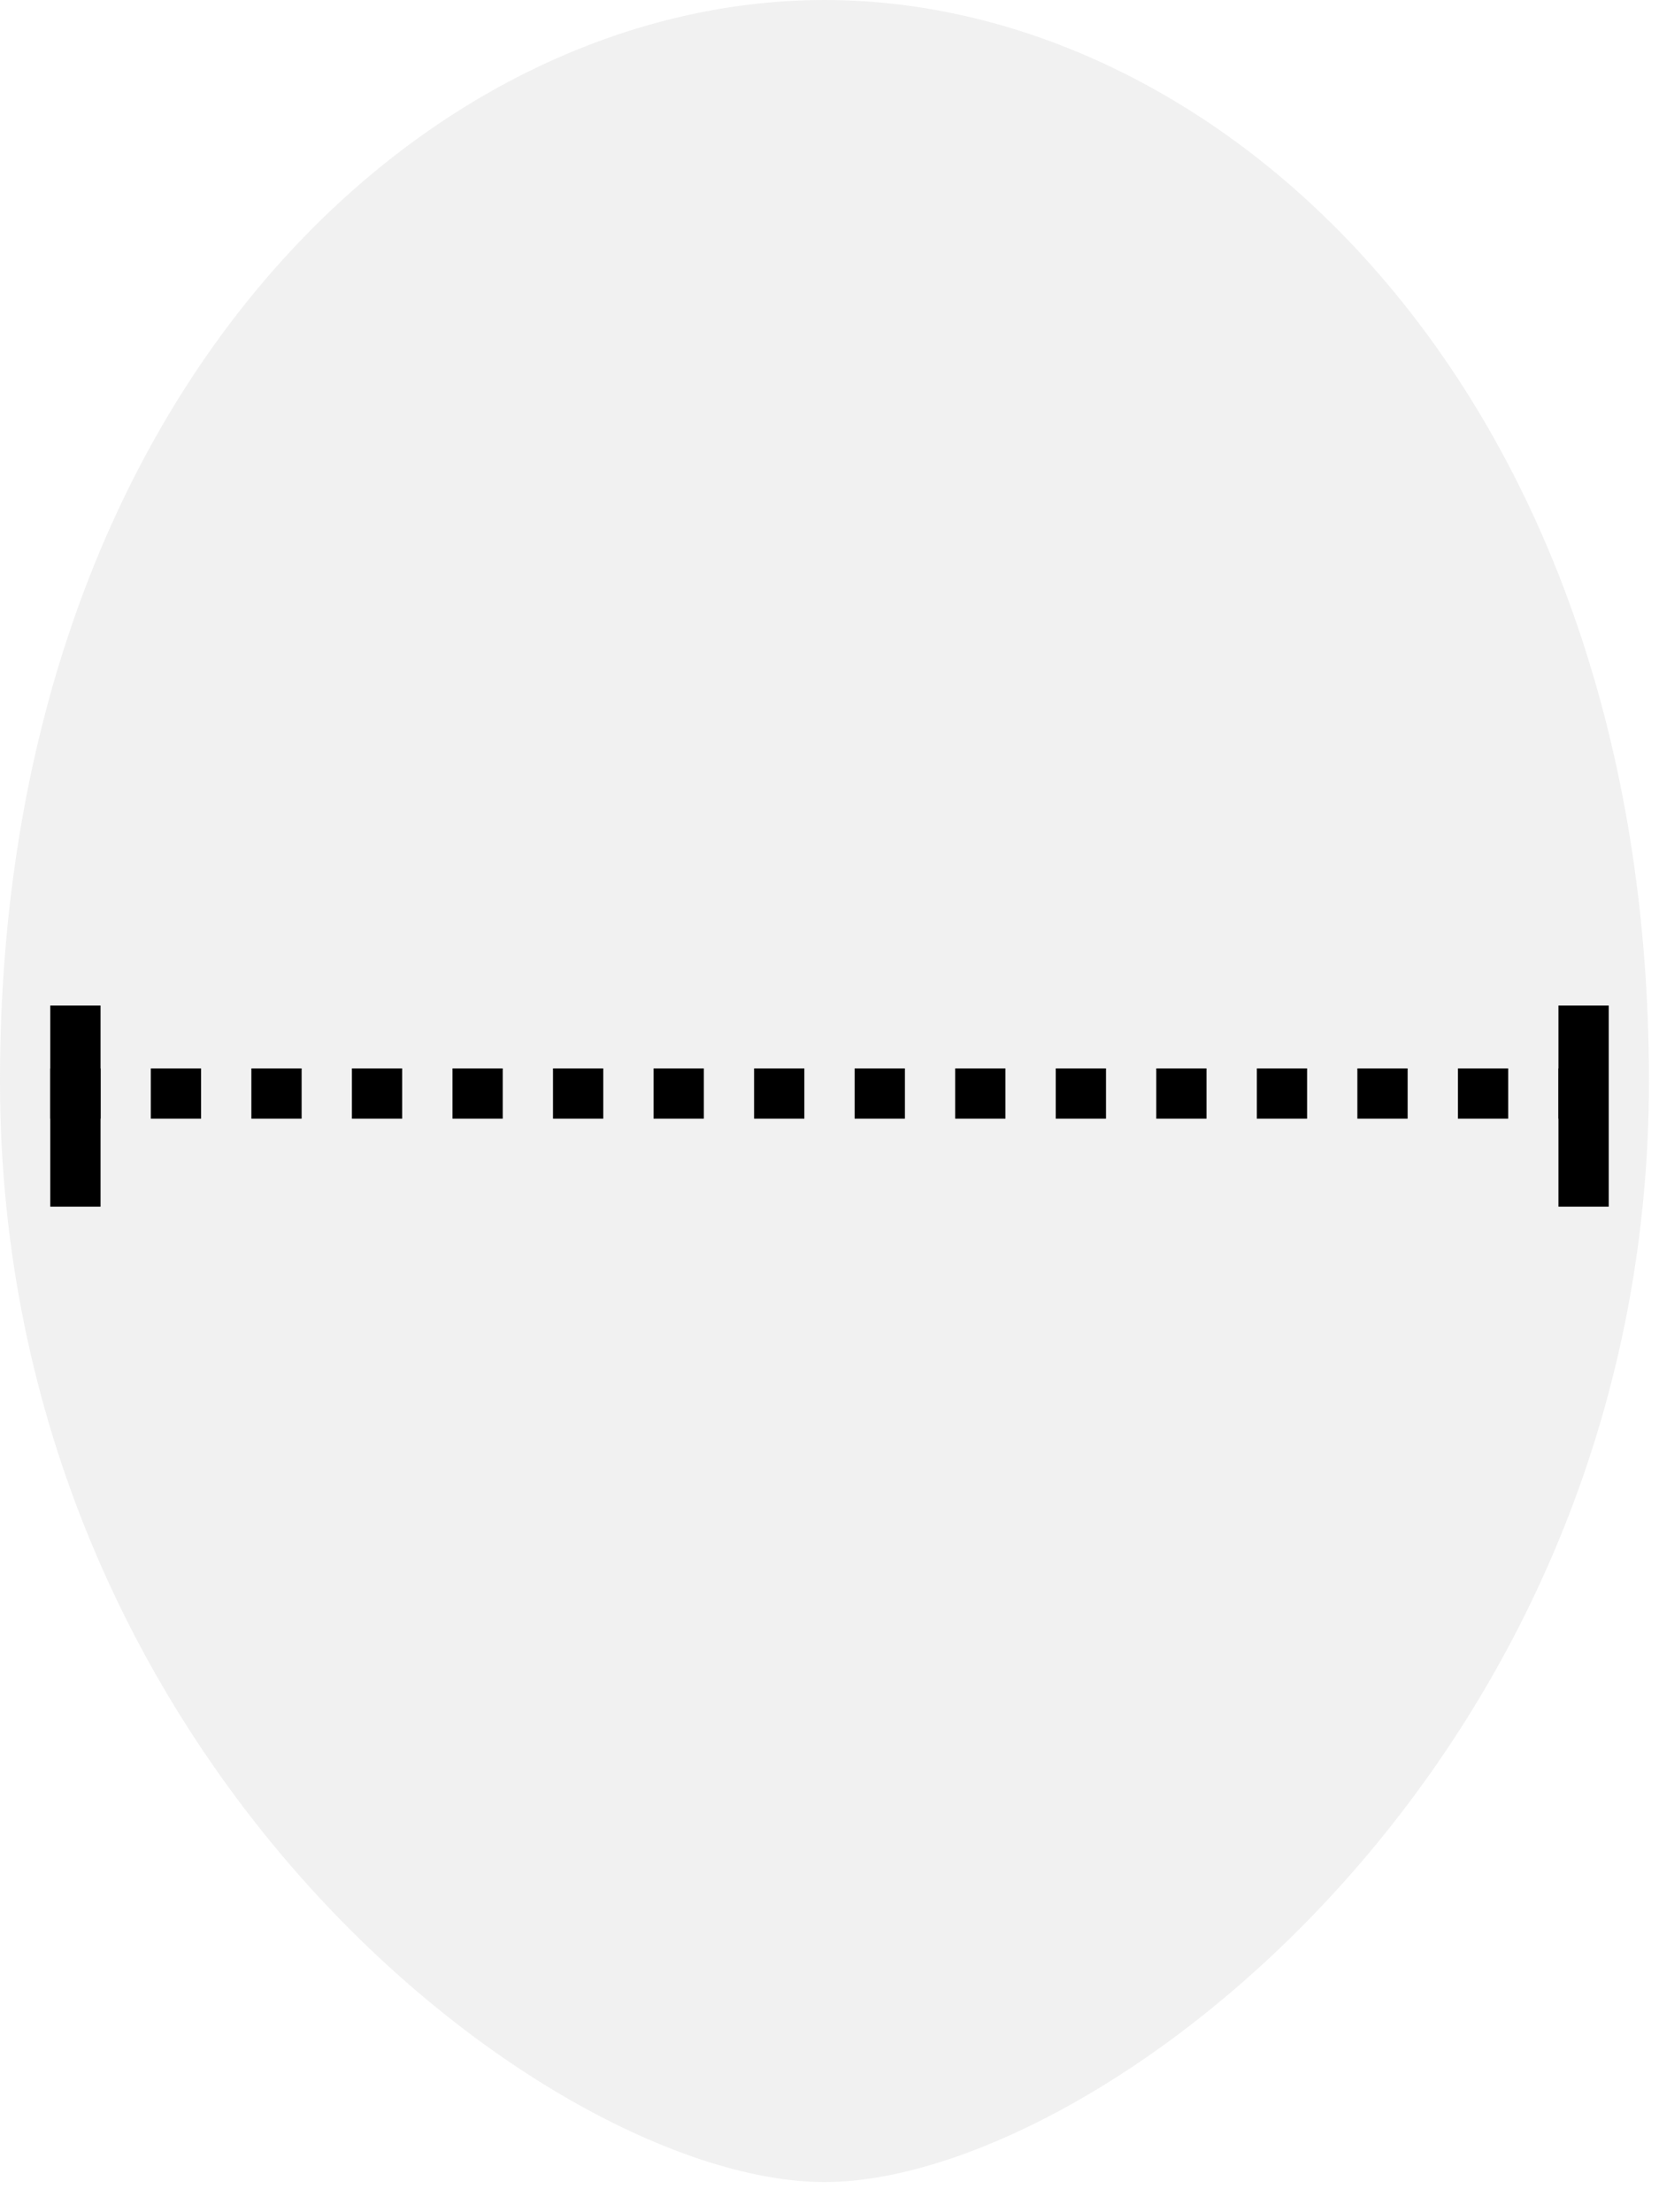 <svg width="33" height="44" viewBox="0 0 33 44" fill="none" xmlns="http://www.w3.org/2000/svg">
<g clip-path="url(#clip0)">
<path opacity="0.6" d="M16.4 0C8.4 0 0 7.9 0 21.5C0 35.1 11 43.4 16.4 43.4C21.8 43.4 32.8 35.1 32.8 21.5C32.8 7.9 24.4 0 16.4 0Z" fill="#E8E8E8"/>
<path d="M1 21.75H31.5" stroke="black" stroke-dasharray="1 1"/>
<path d="M1.5 20V24M31.5 20V24" stroke="black"/>
</g>
<defs>
<clipPath id="clip0">
<rect width="32.8" height="43.4" fill="white"/>
</clipPath>
</defs>
</svg>

